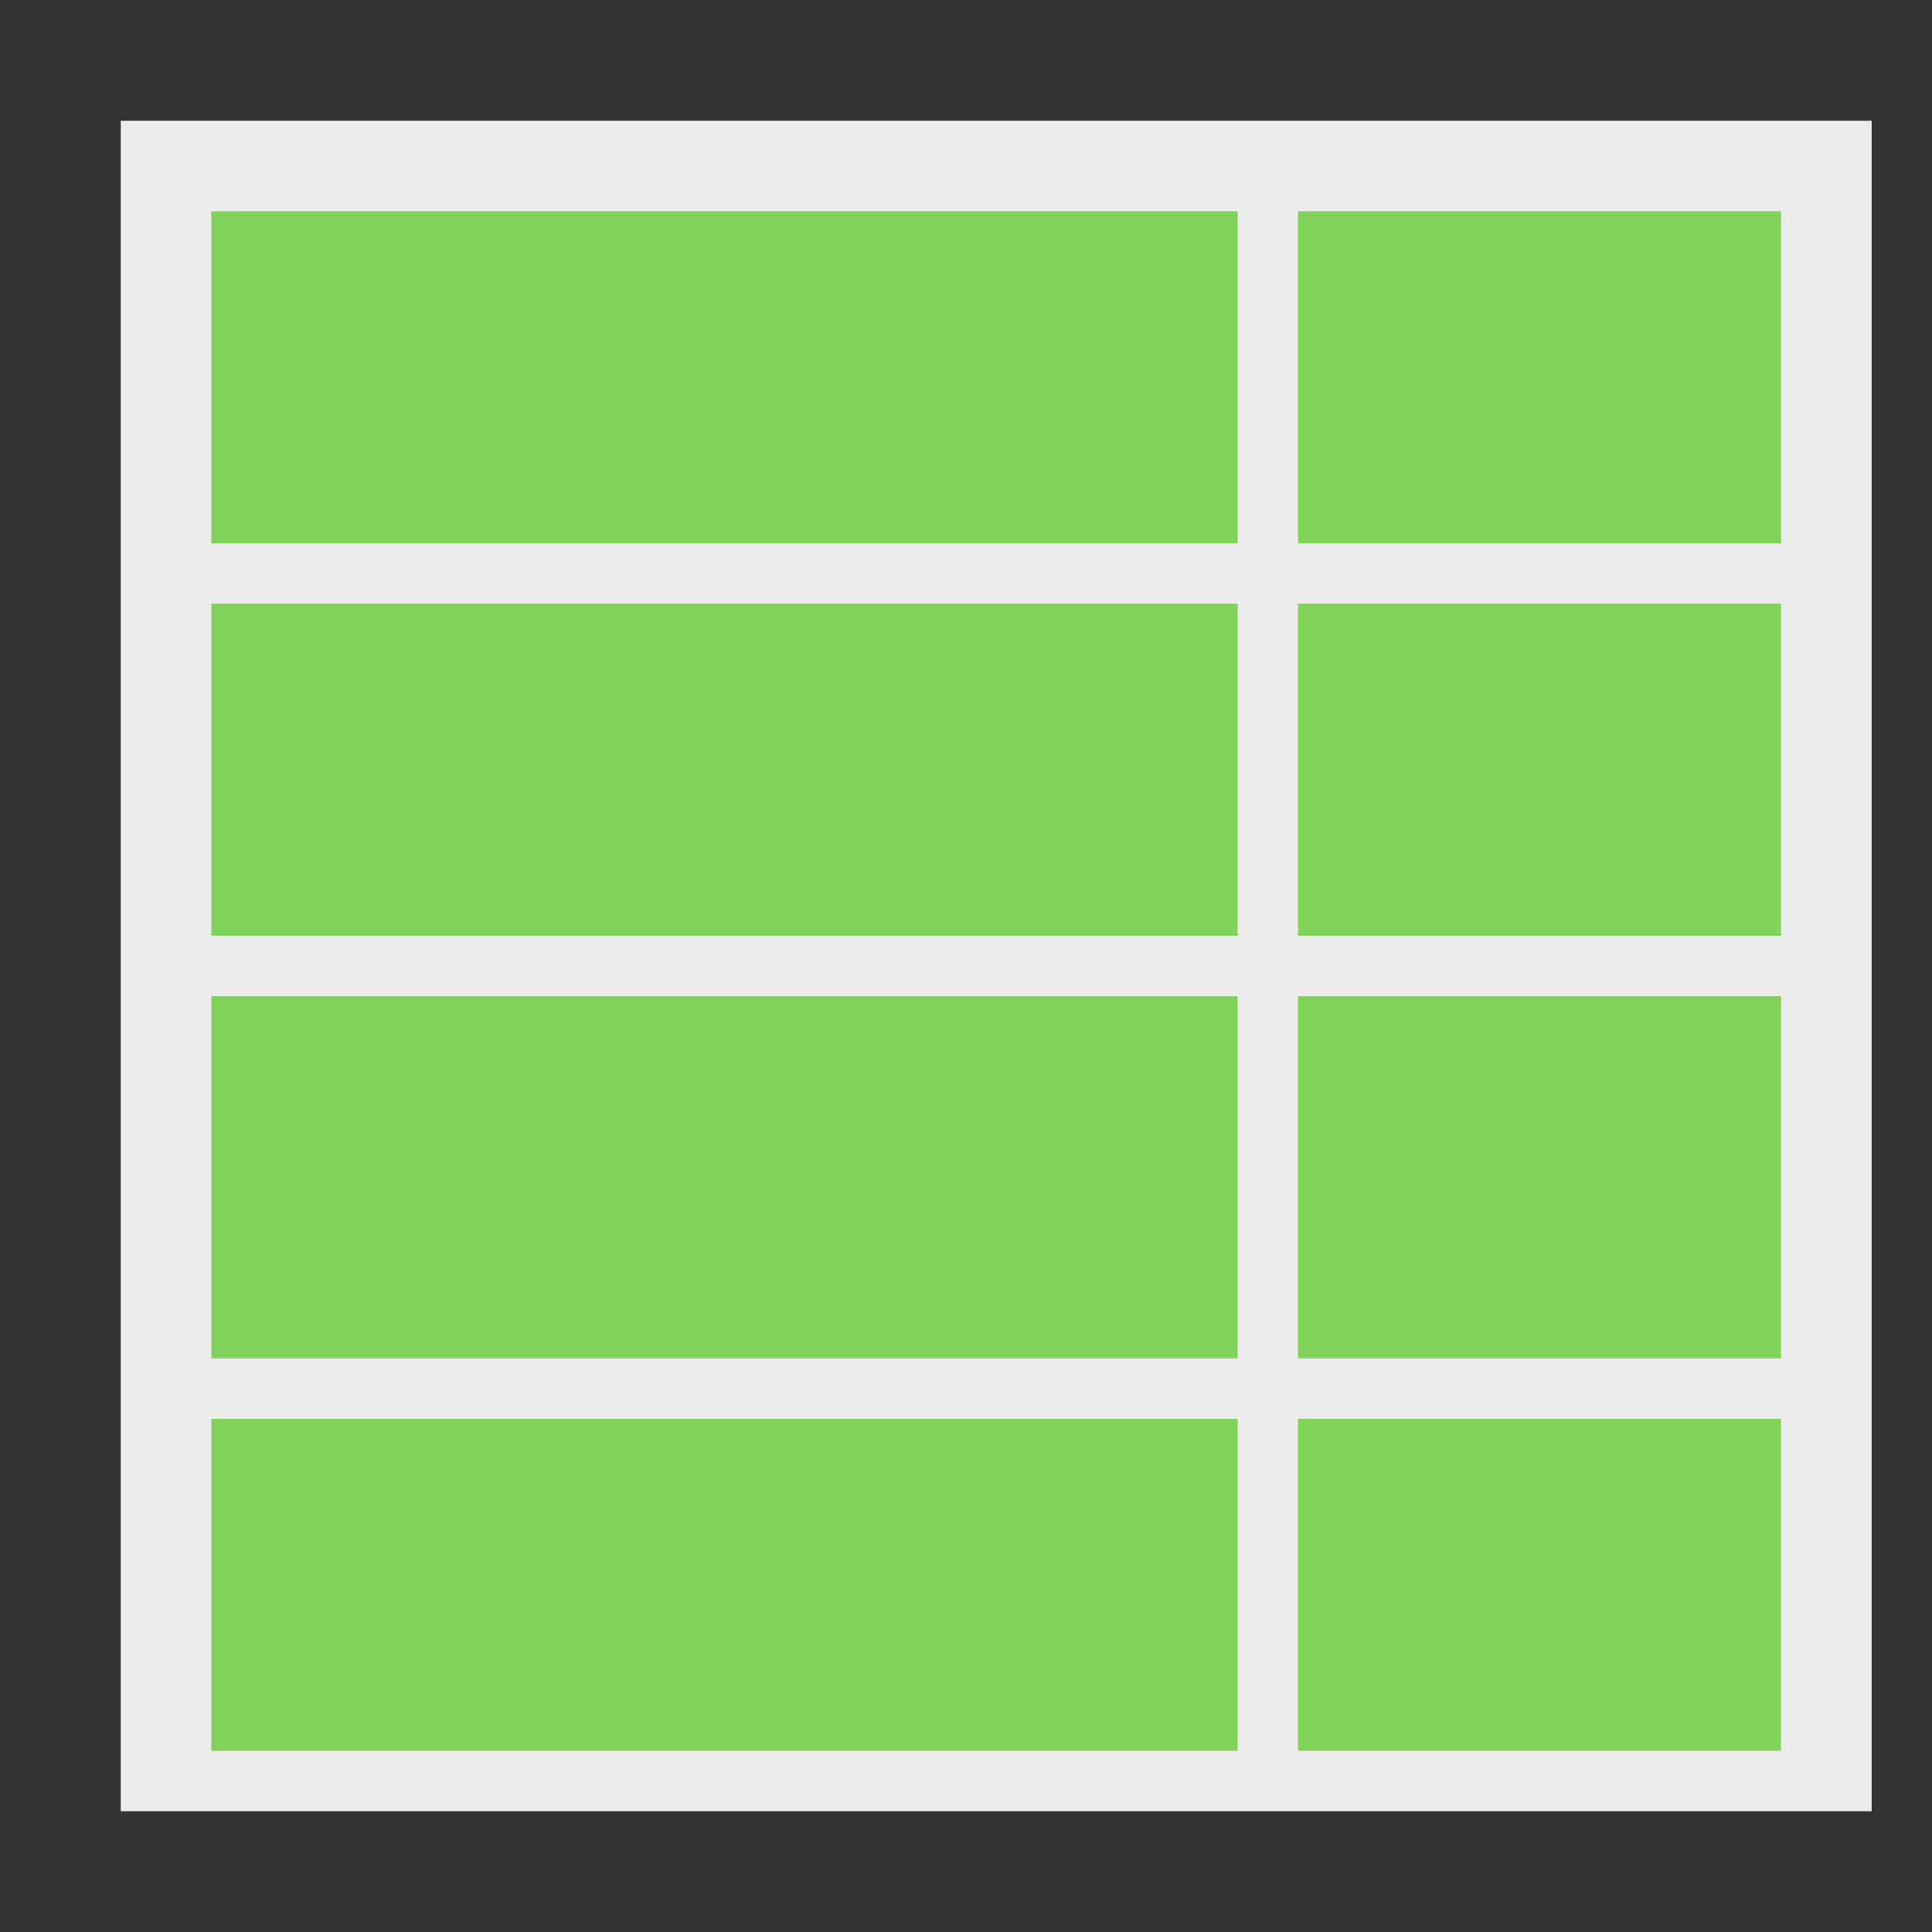 <svg xmlns="http://www.w3.org/2000/svg" width="64" height="64" viewBox="0 0 64 64">
  <rect x="0" y="0" width="64" height="64" fill="#333333" stroke="none"/>
  <g fill="none" fill-rule="evenodd">
    <polygon fill="#ECECEC" points="4 4 62 4 62 60 4 60"/>
    <polygon fill="#80D25B" points="7 7 41 7 41 18 7 18"/>
    <polygon fill="#80D25B" points="7 47 41 47 41 58 7 58"/>
    <rect width="34" height="12" x="7" y="33" fill="#80D25B"/>
    <polygon fill="#80D25B" points="7 20 41 20 41 31 7 31"/>
    <polygon fill="#80D25B" points="43 7 59 7 59 18 43 18"/>
    <polygon fill="#80D25B" points="43 47 59 47 59 58 43 58"/>
    <rect width="16" height="12" x="43" y="33" fill="#80D25B"/>
    <polygon fill="#80D25B" points="43 20 59 20 59 31 43 31"/>
  </g>
</svg>
